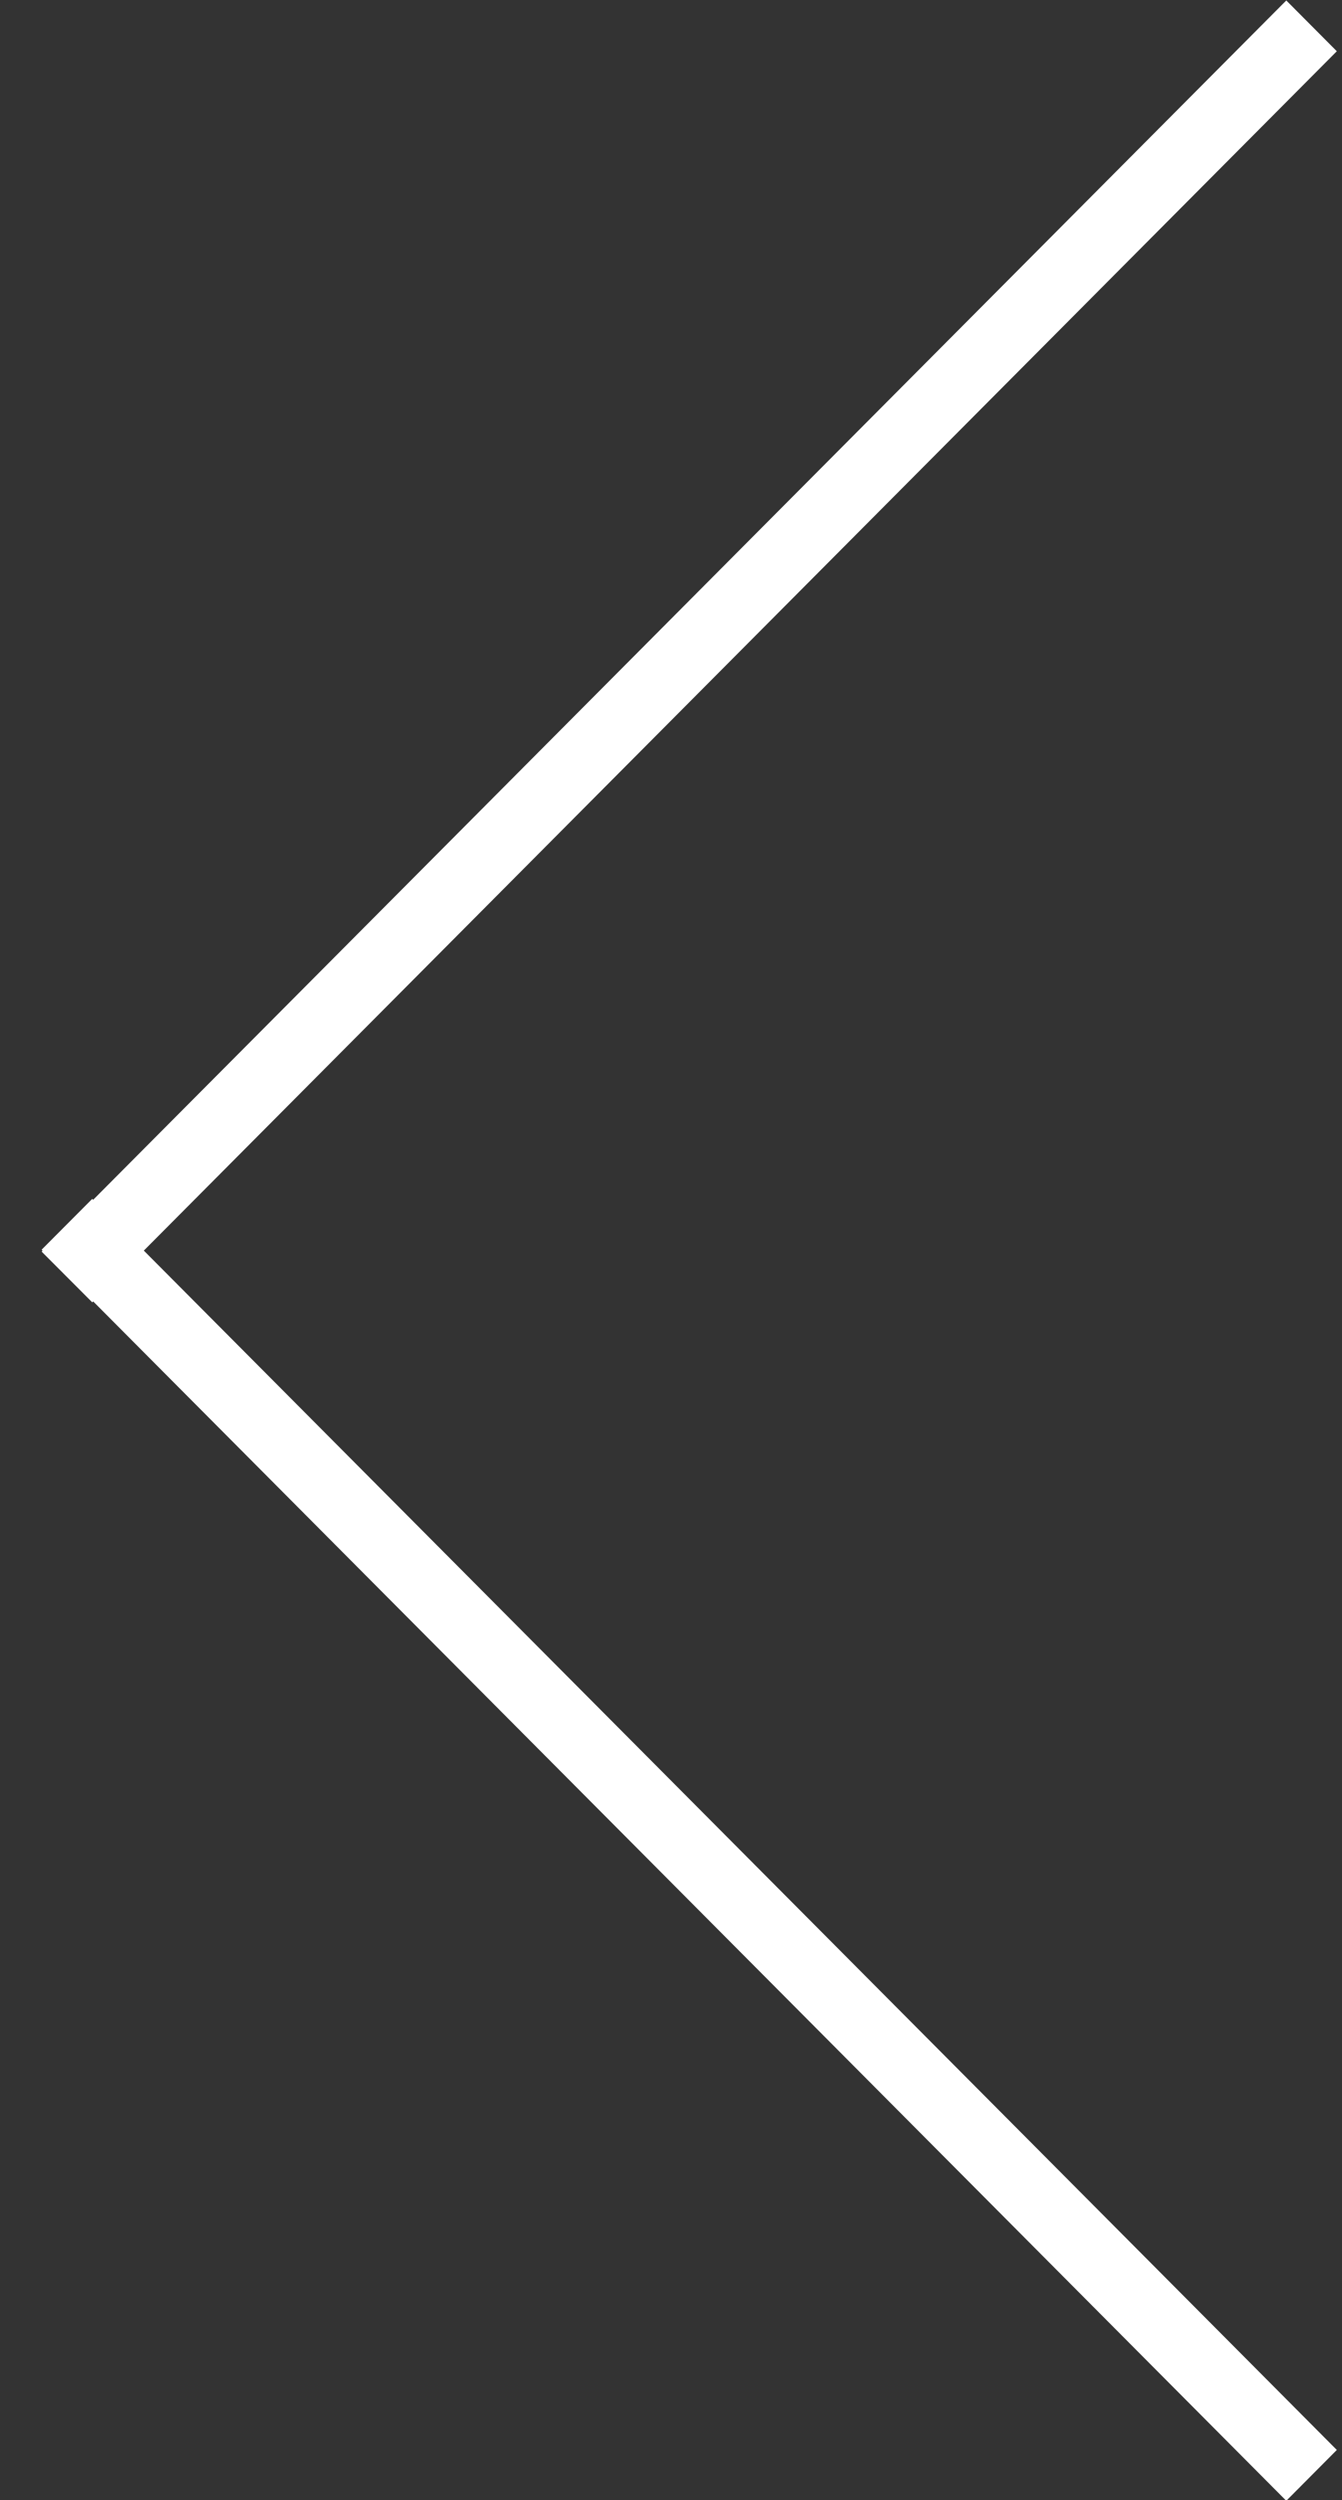 <svg width="29" height="54" viewBox="0 0 29 54" xmlns="http://www.w3.org/2000/svg"><rect x="0" y="0" width="29" height="54" fill="#333333" stroke="none"/><g id="Page-1" fill="none" fill-rule="evenodd"><path d="M2.014 25.914L27.796.01l1.092 1.097-25.78 25.905 25.78 25.905-1.092 1.098L2.014 28.11l-.02.02L.9 27.034l.02-.02-.02-.022 1.093-1.097.02.02z" id="left" fill="#FFF"/></g></svg>